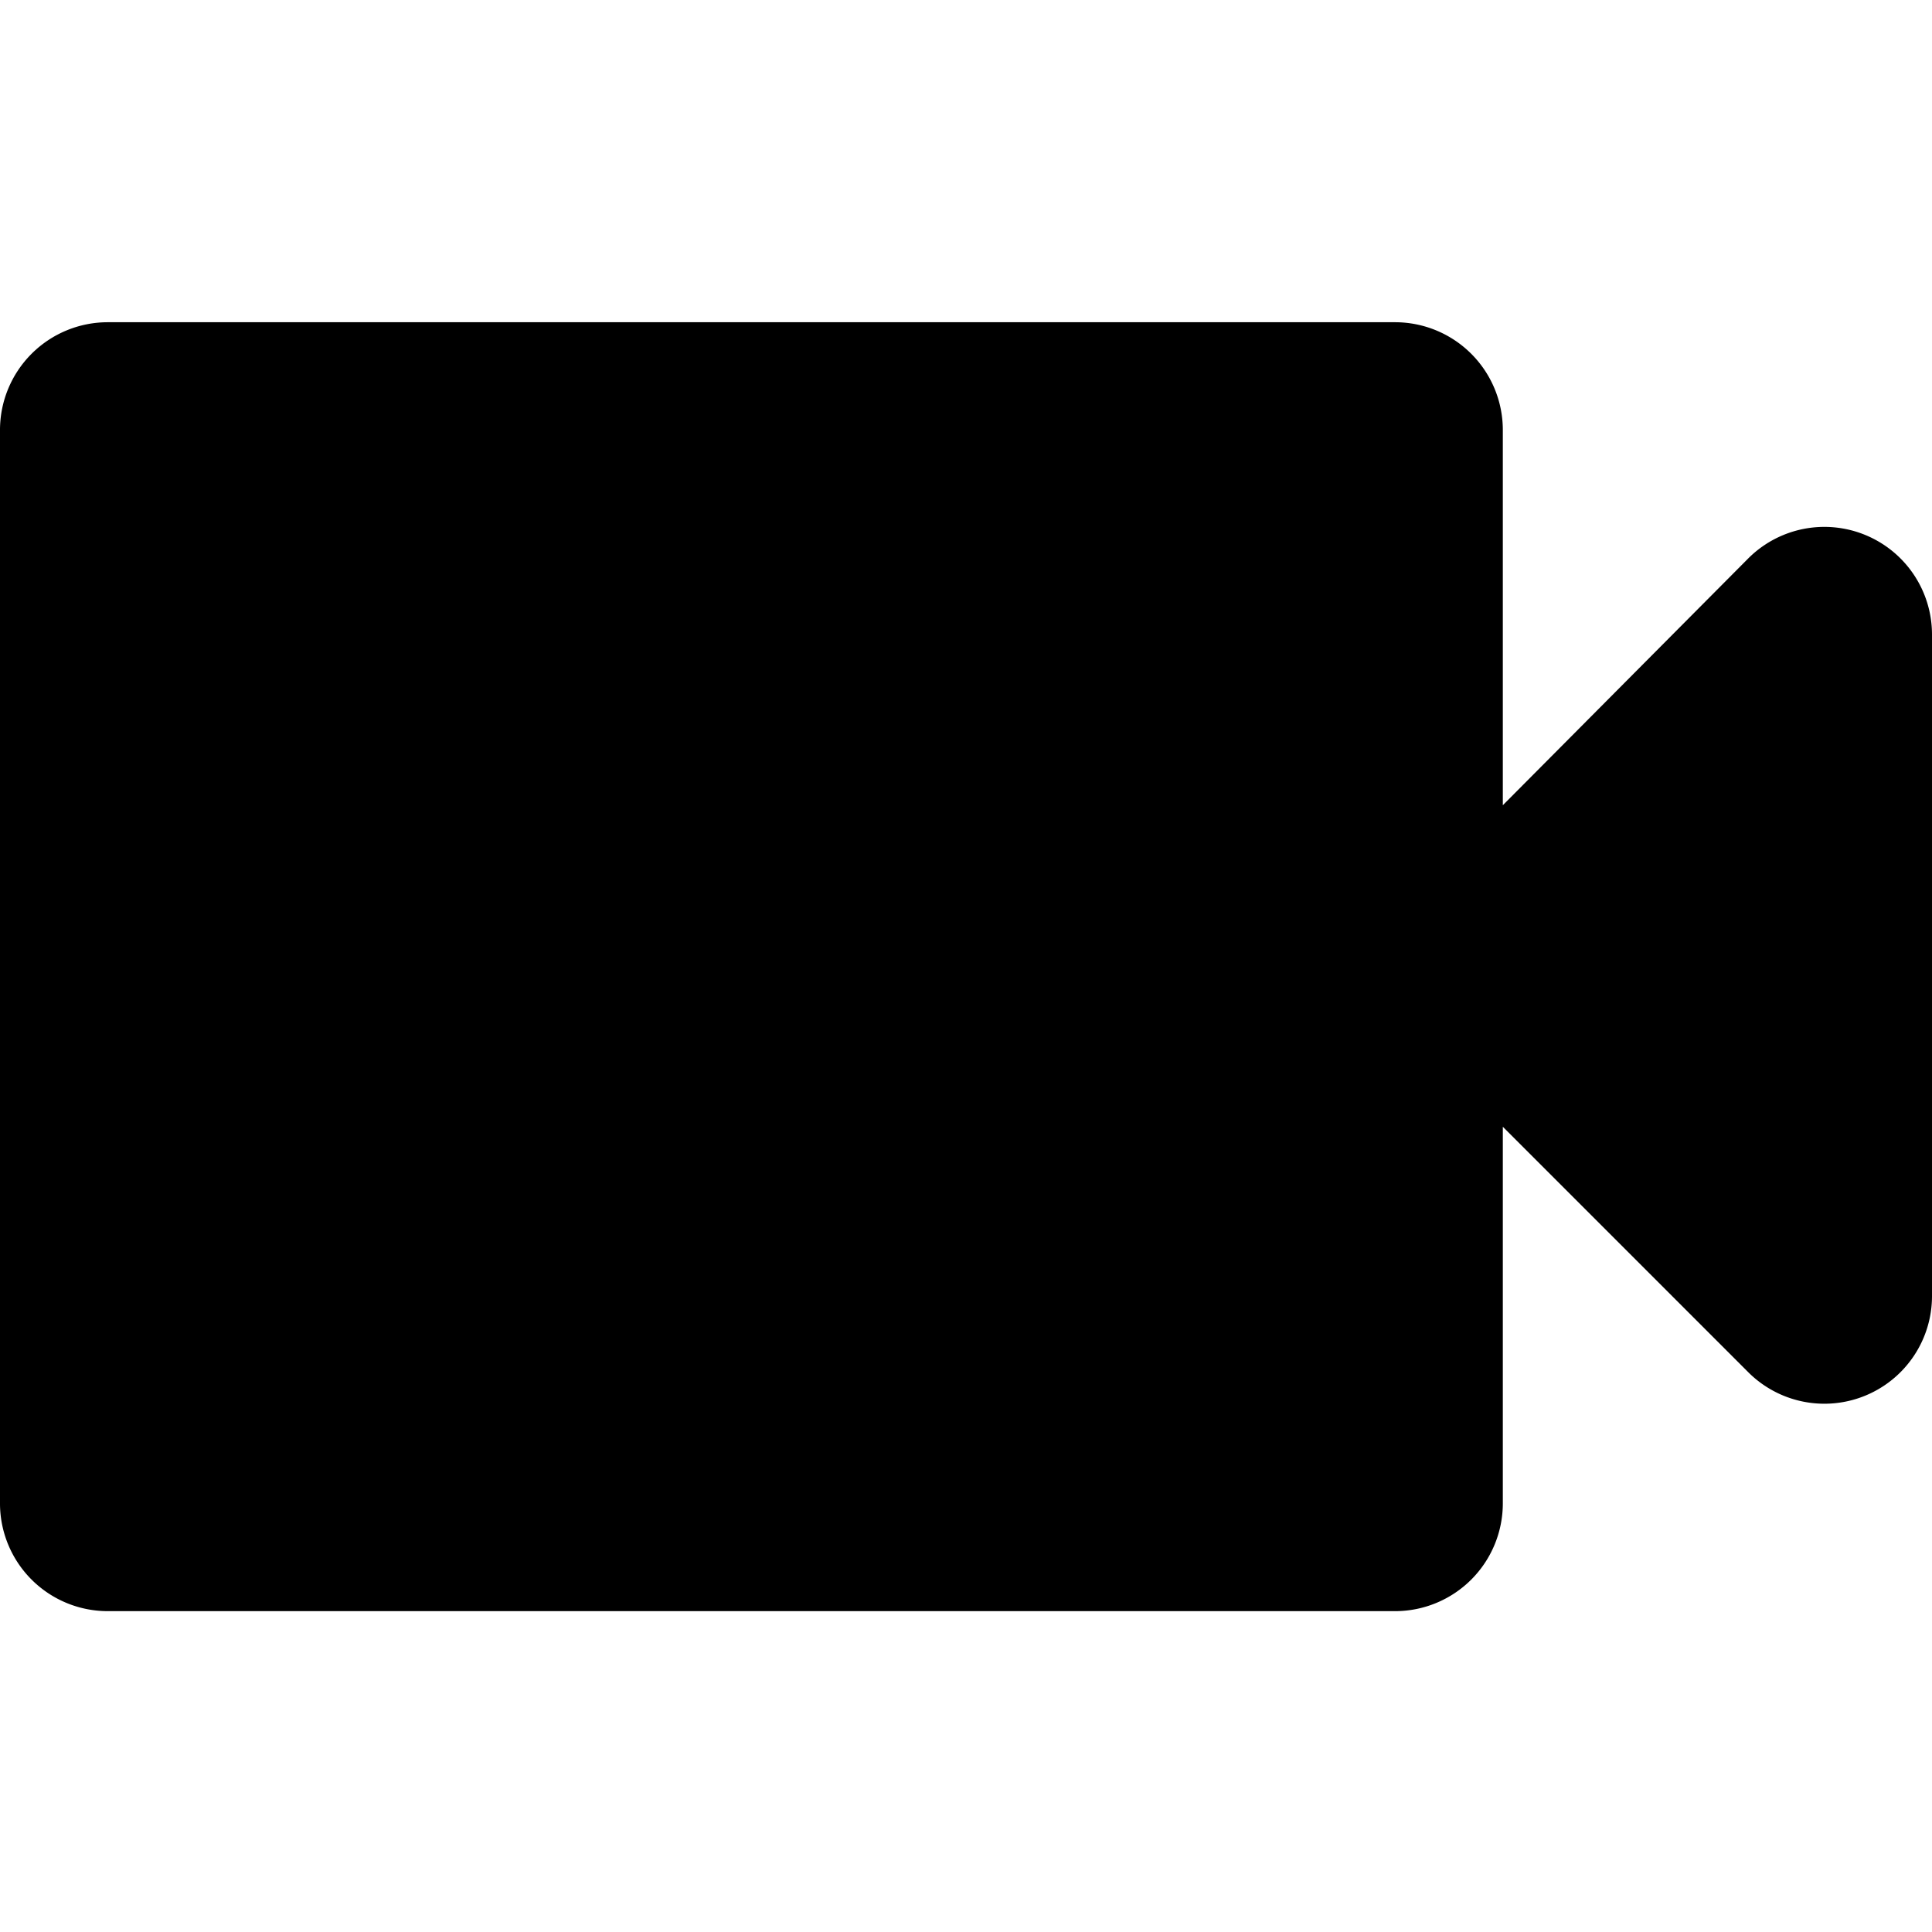 <svg xmlns="http://www.w3.org/2000/svg" viewBox="0 0 14 14" width="192" height="192" fill="currentColor">
  <path d="M10.89 5.835v-2.72a.781.781 0 00-.78-.78H.78a.781.781 0 00-.78.78v7.78a.781.781 0 00.78.78h9.33a.781.781 0 00.78-.78v-2.73l1.78 1.78a.78.78 0 001.33-.55v-4.8a.78.78 0 00-1.33-.55z"/>
</svg>
